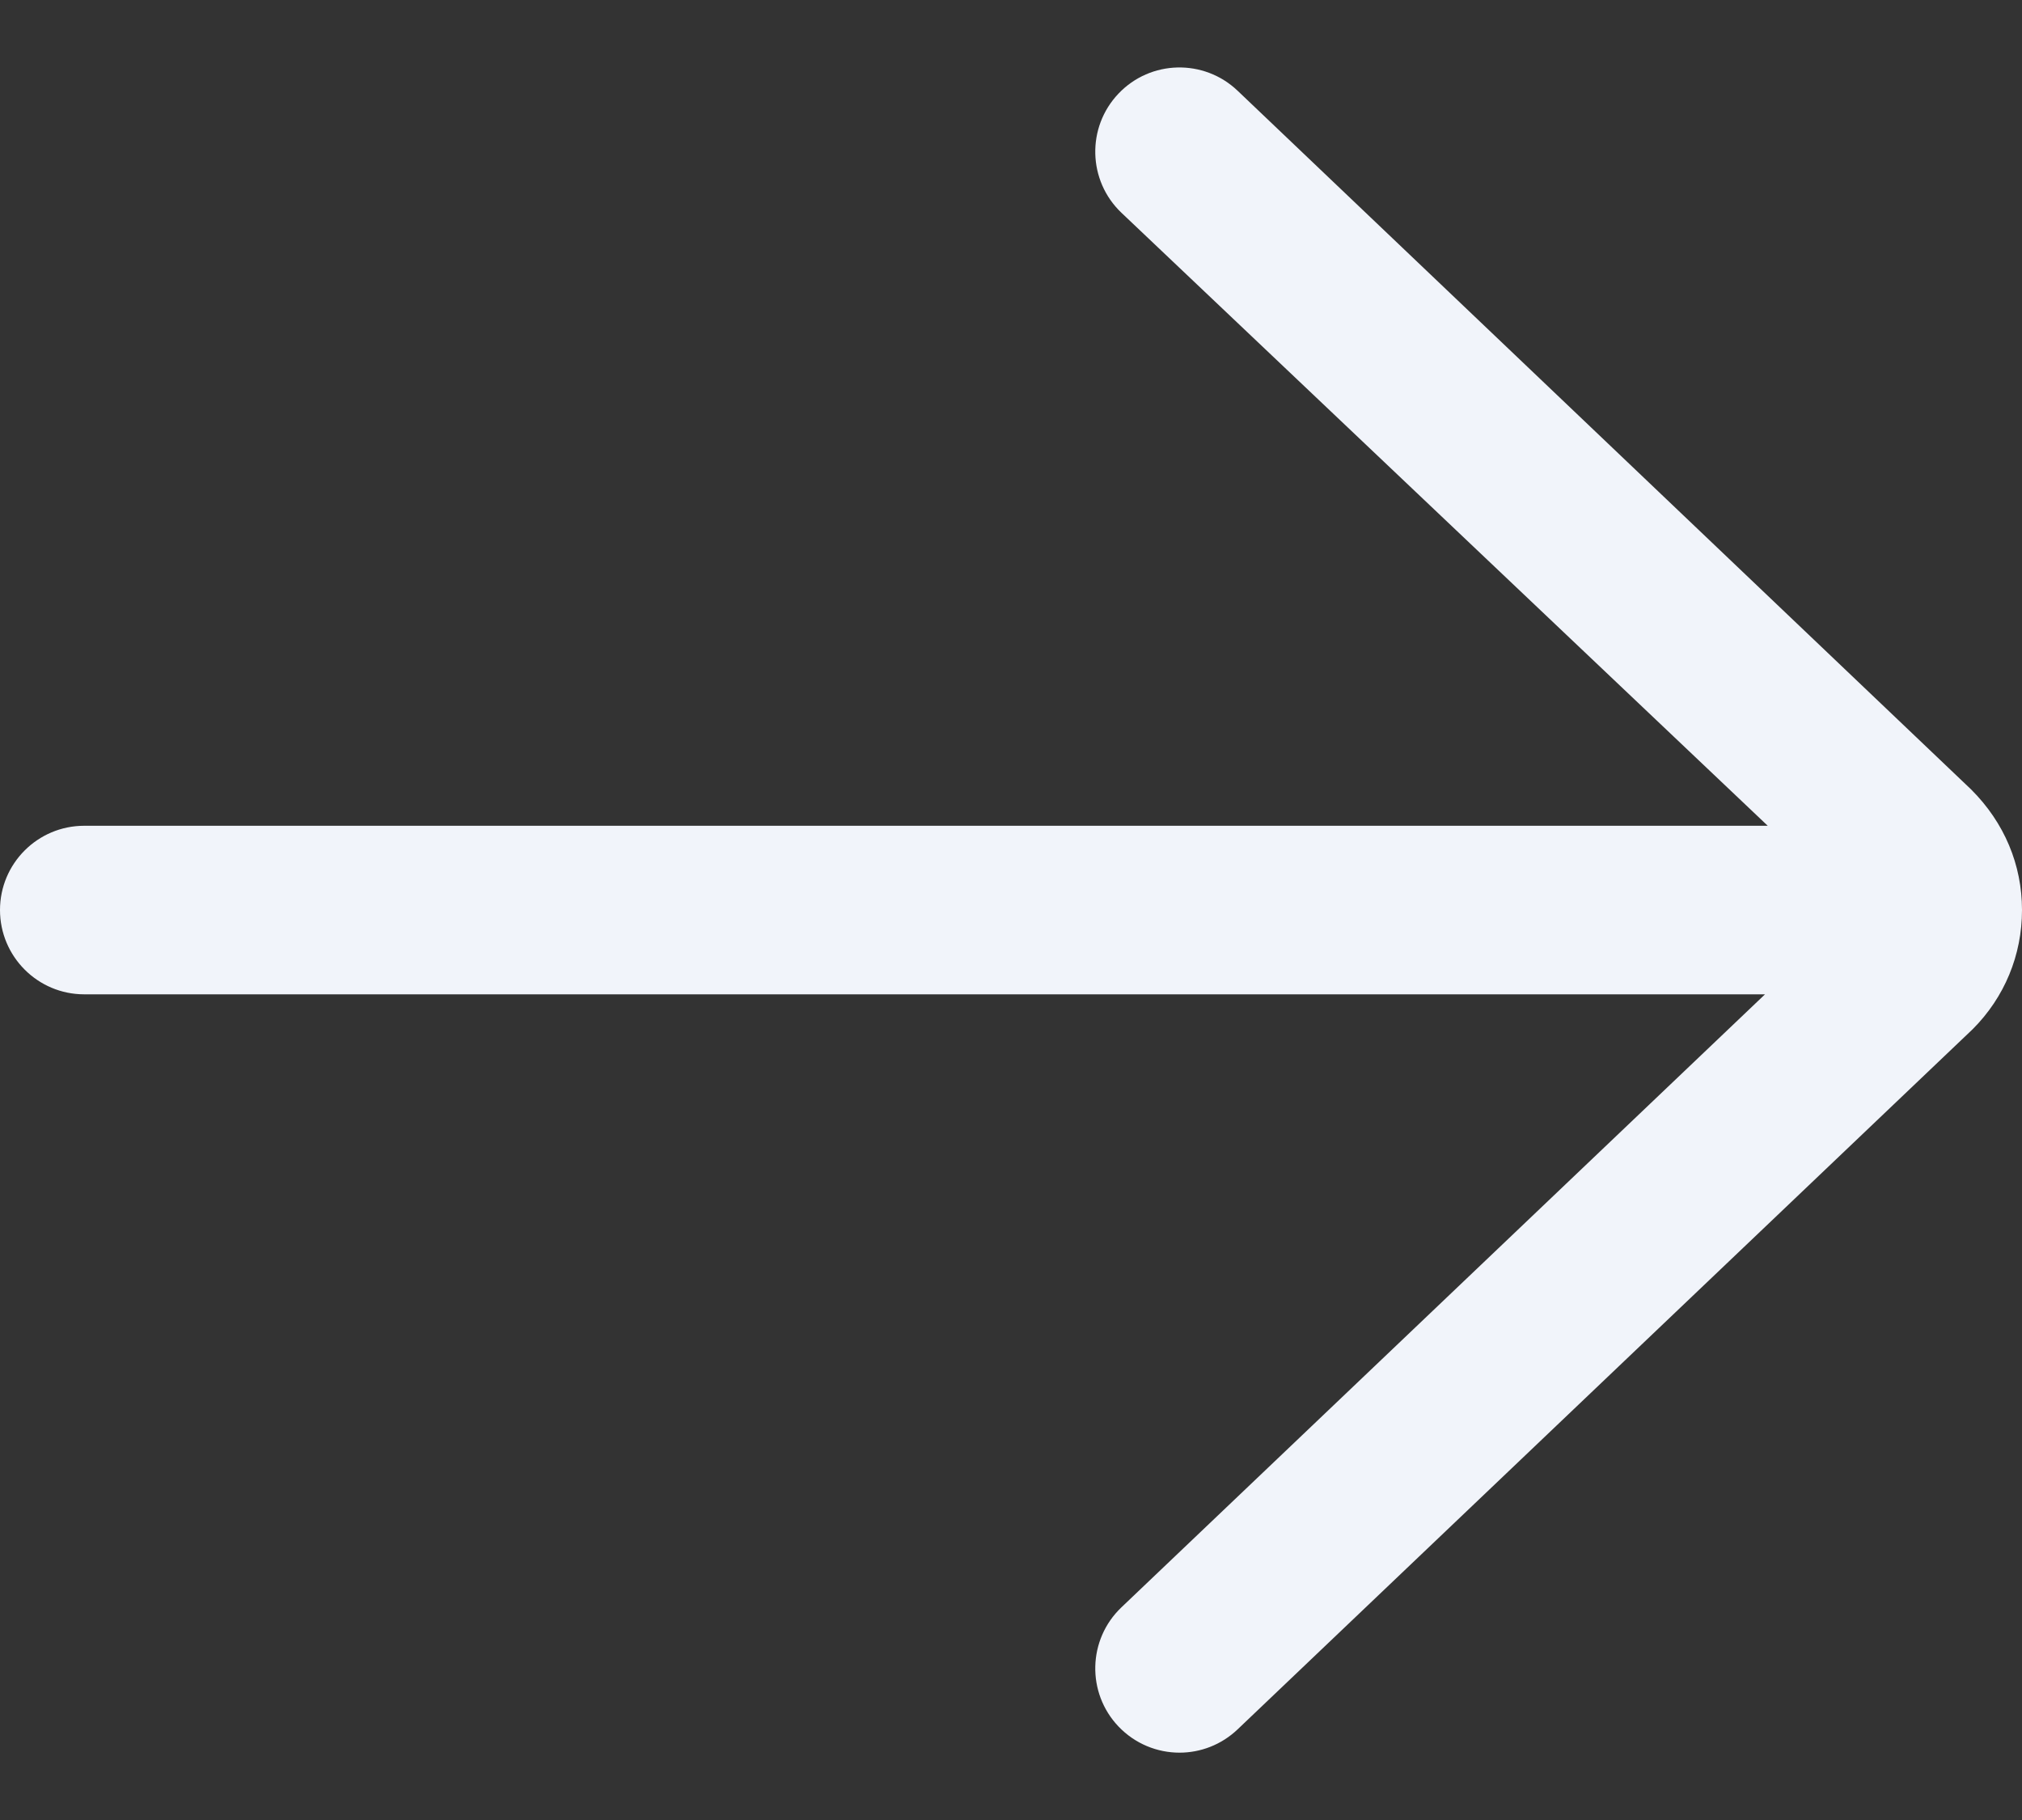 <?xml version="1.0" encoding="UTF-8"?>
<svg width="20px" height="18px" viewBox="0 0 20 18" version="1.1" xmlns="http://www.w3.org/2000/svg" xmlns:xlink="http://www.w3.org/1999/xlink">
    <rect x="0" y="0" width="20" height="18" fill="#333333" stroke="none"/>
    <title>Right Arrow</title>
    <g id="Symbols" stroke="none" stroke-width="1" fill="none" fill-rule="evenodd">
        <g id="Buttons/Primary-Button" transform="translate(-216, -23)" fill="#F1F4FA" fill-rule="nonzero">
            <g id="Group" transform="translate(216, 22)">
                <g id="right-arrow" transform="translate(0, 1.667)">
                    <path d="M12.241,0.23 C11.908,-0.087 11.38,-0.075 11.063,0.259 C10.746,0.592 10.759,1.12 11.092,1.437 L17.485,7.5 L0.833,7.5 C0.373,7.5 0,7.873 0,8.333 C0,8.793 0.373,9.167 0.833,9.167 L17.458,9.167 L11.092,15.23 C10.759,15.547 10.746,16.075 11.063,16.408 C11.227,16.58 11.447,16.667 11.667,16.667 C11.873,16.667 12.08,16.59 12.241,16.437 L19.512,9.512 C19.827,9.197 20,8.779 20,8.333 C20,7.888 19.827,7.47 19.497,7.141 L12.241,0.23 Z" id="Path"></path>
                </g>
            </g>
        </g>
    </g>
</svg>
